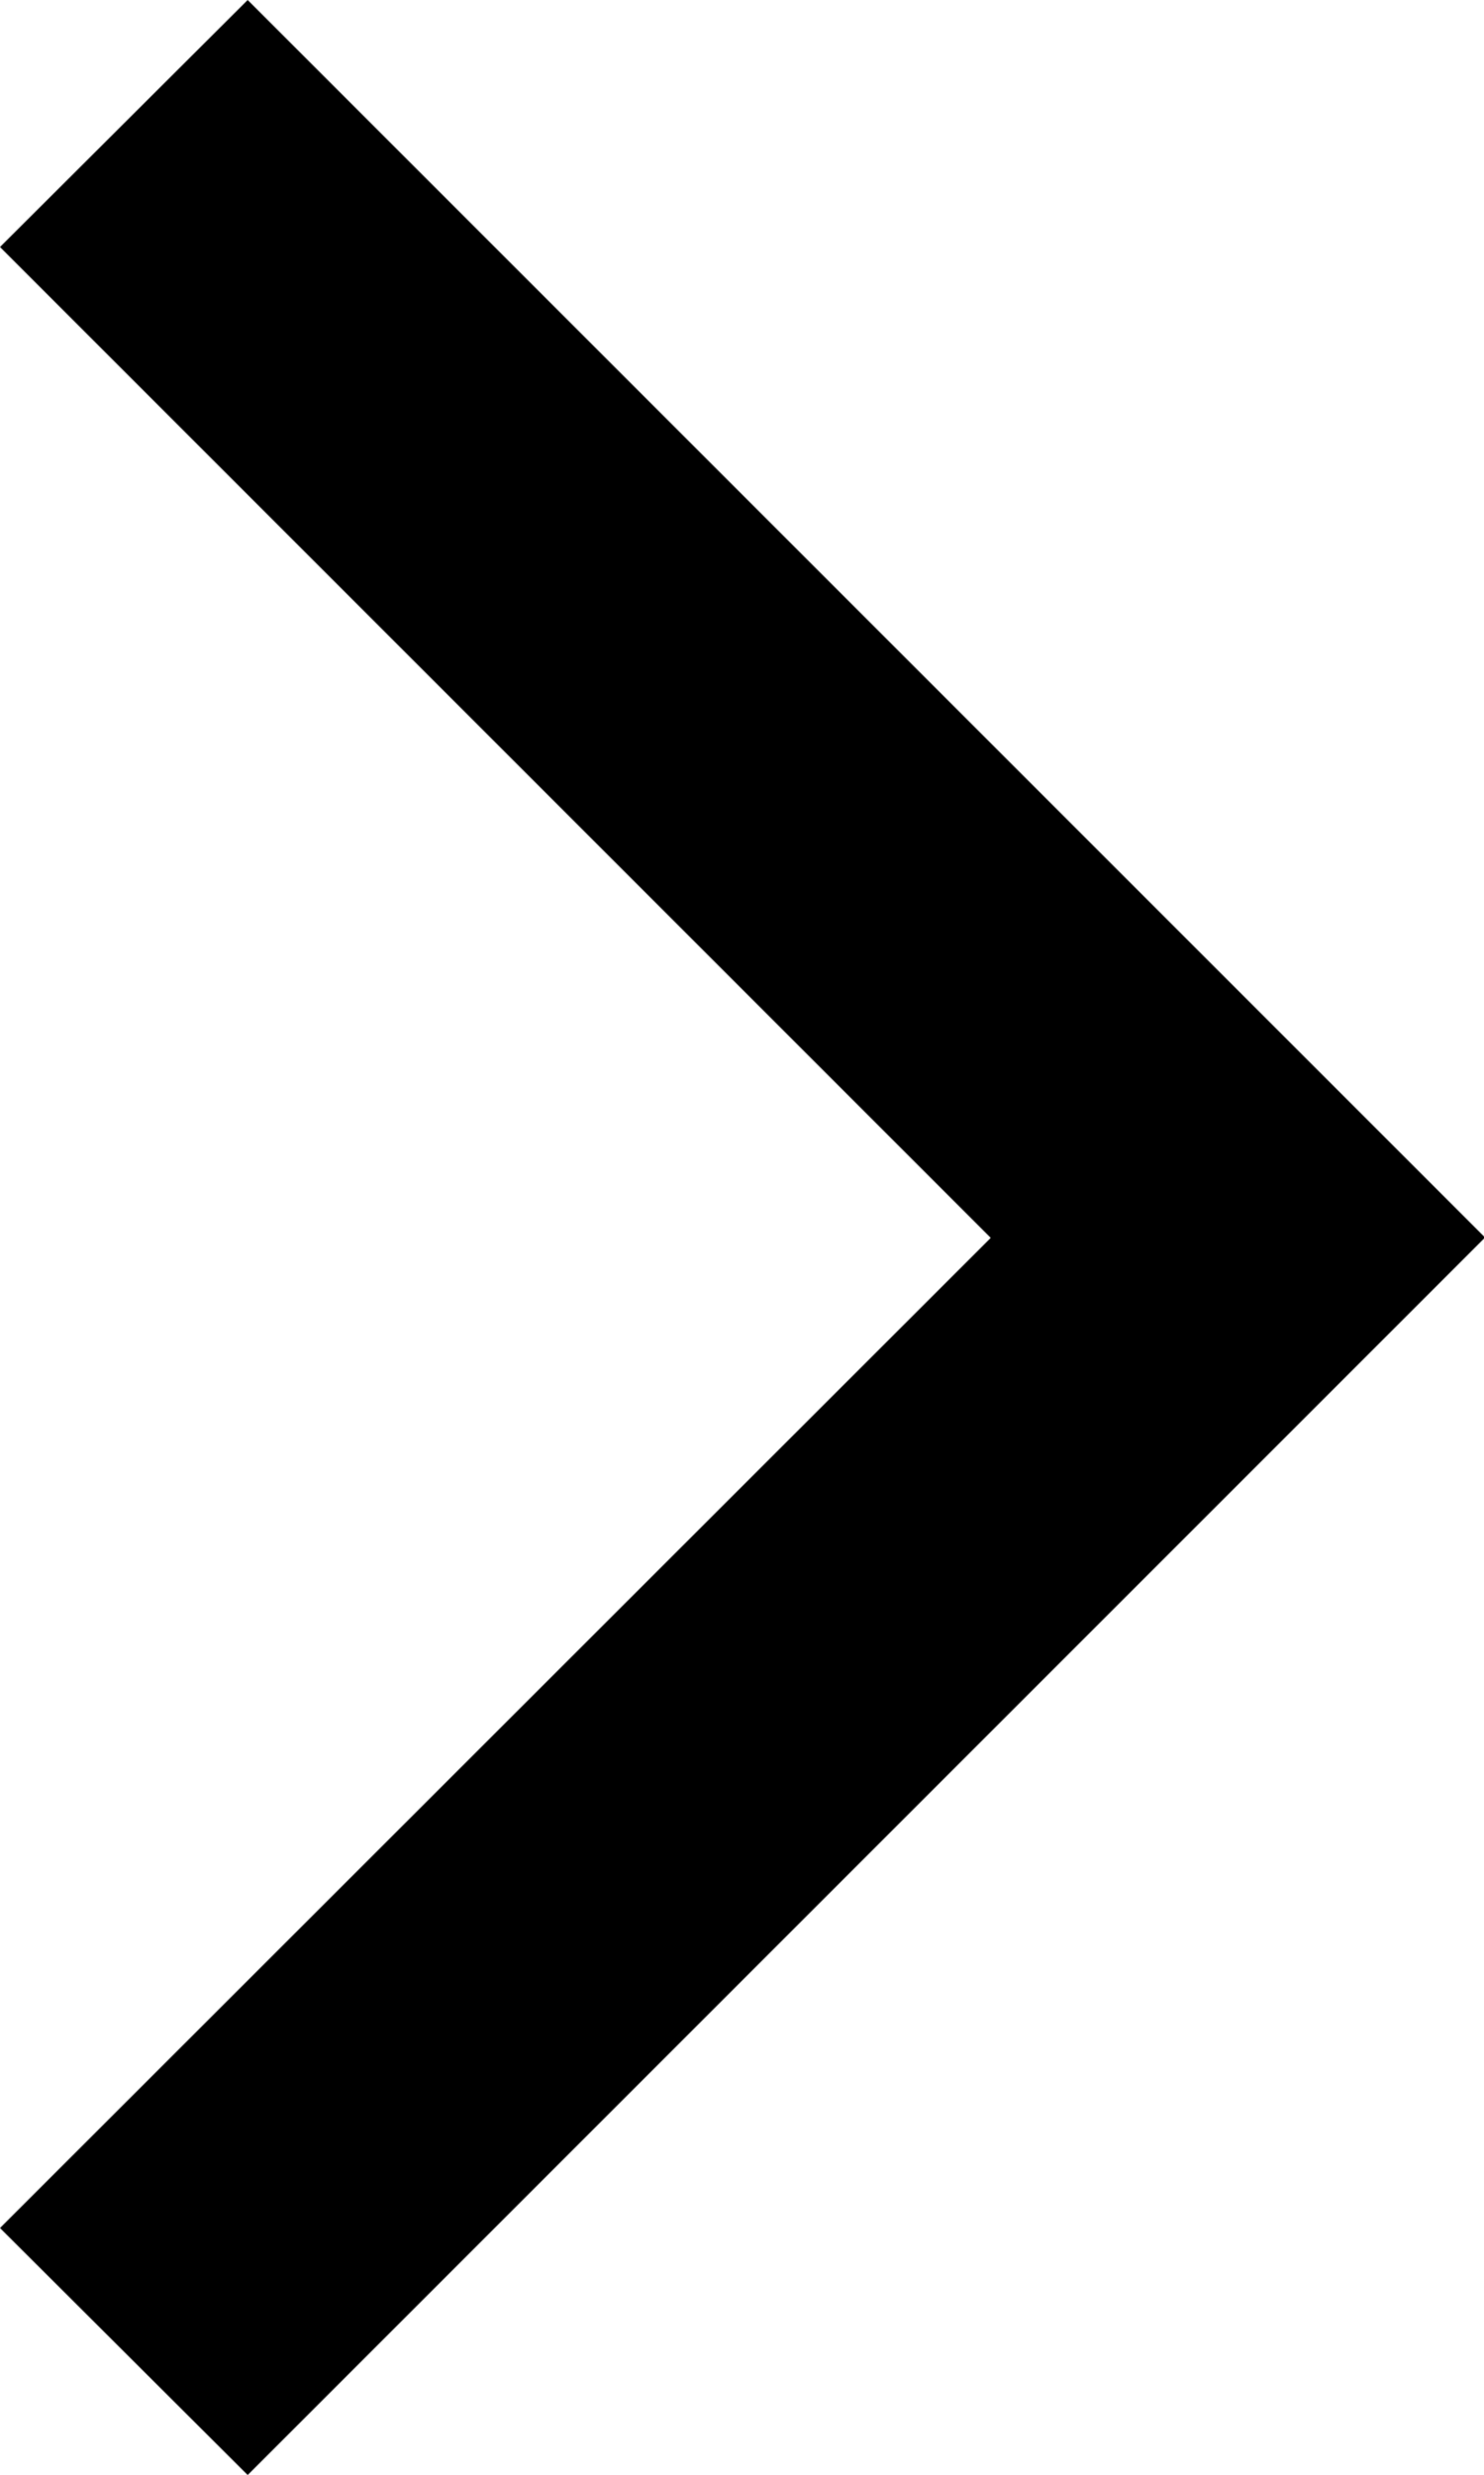 <?xml version="1.0" encoding="utf-8"?>
<!-- Generator: Adobe Illustrator 23.0.6, SVG Export Plug-In . SVG Version: 6.00 Build 0)  -->
<svg version="1.1" class="swiper-button-next-arrow" xmlns="http://www.w3.org/2000/svg" xmlns:xlink="http://www.w3.org/1999/xlink" x="0px" y="0px"
	 viewBox="0 0 209.7 349.7" style="enable-background:new 0 0 209.7 349.7;" xml:space="preserve">
<polygon points="209.8,174.8 35,0 0,34.9 140,174.9 0,314.8 35,349.7 209.8,174.9 209.7,174.9 "/>
</svg>

